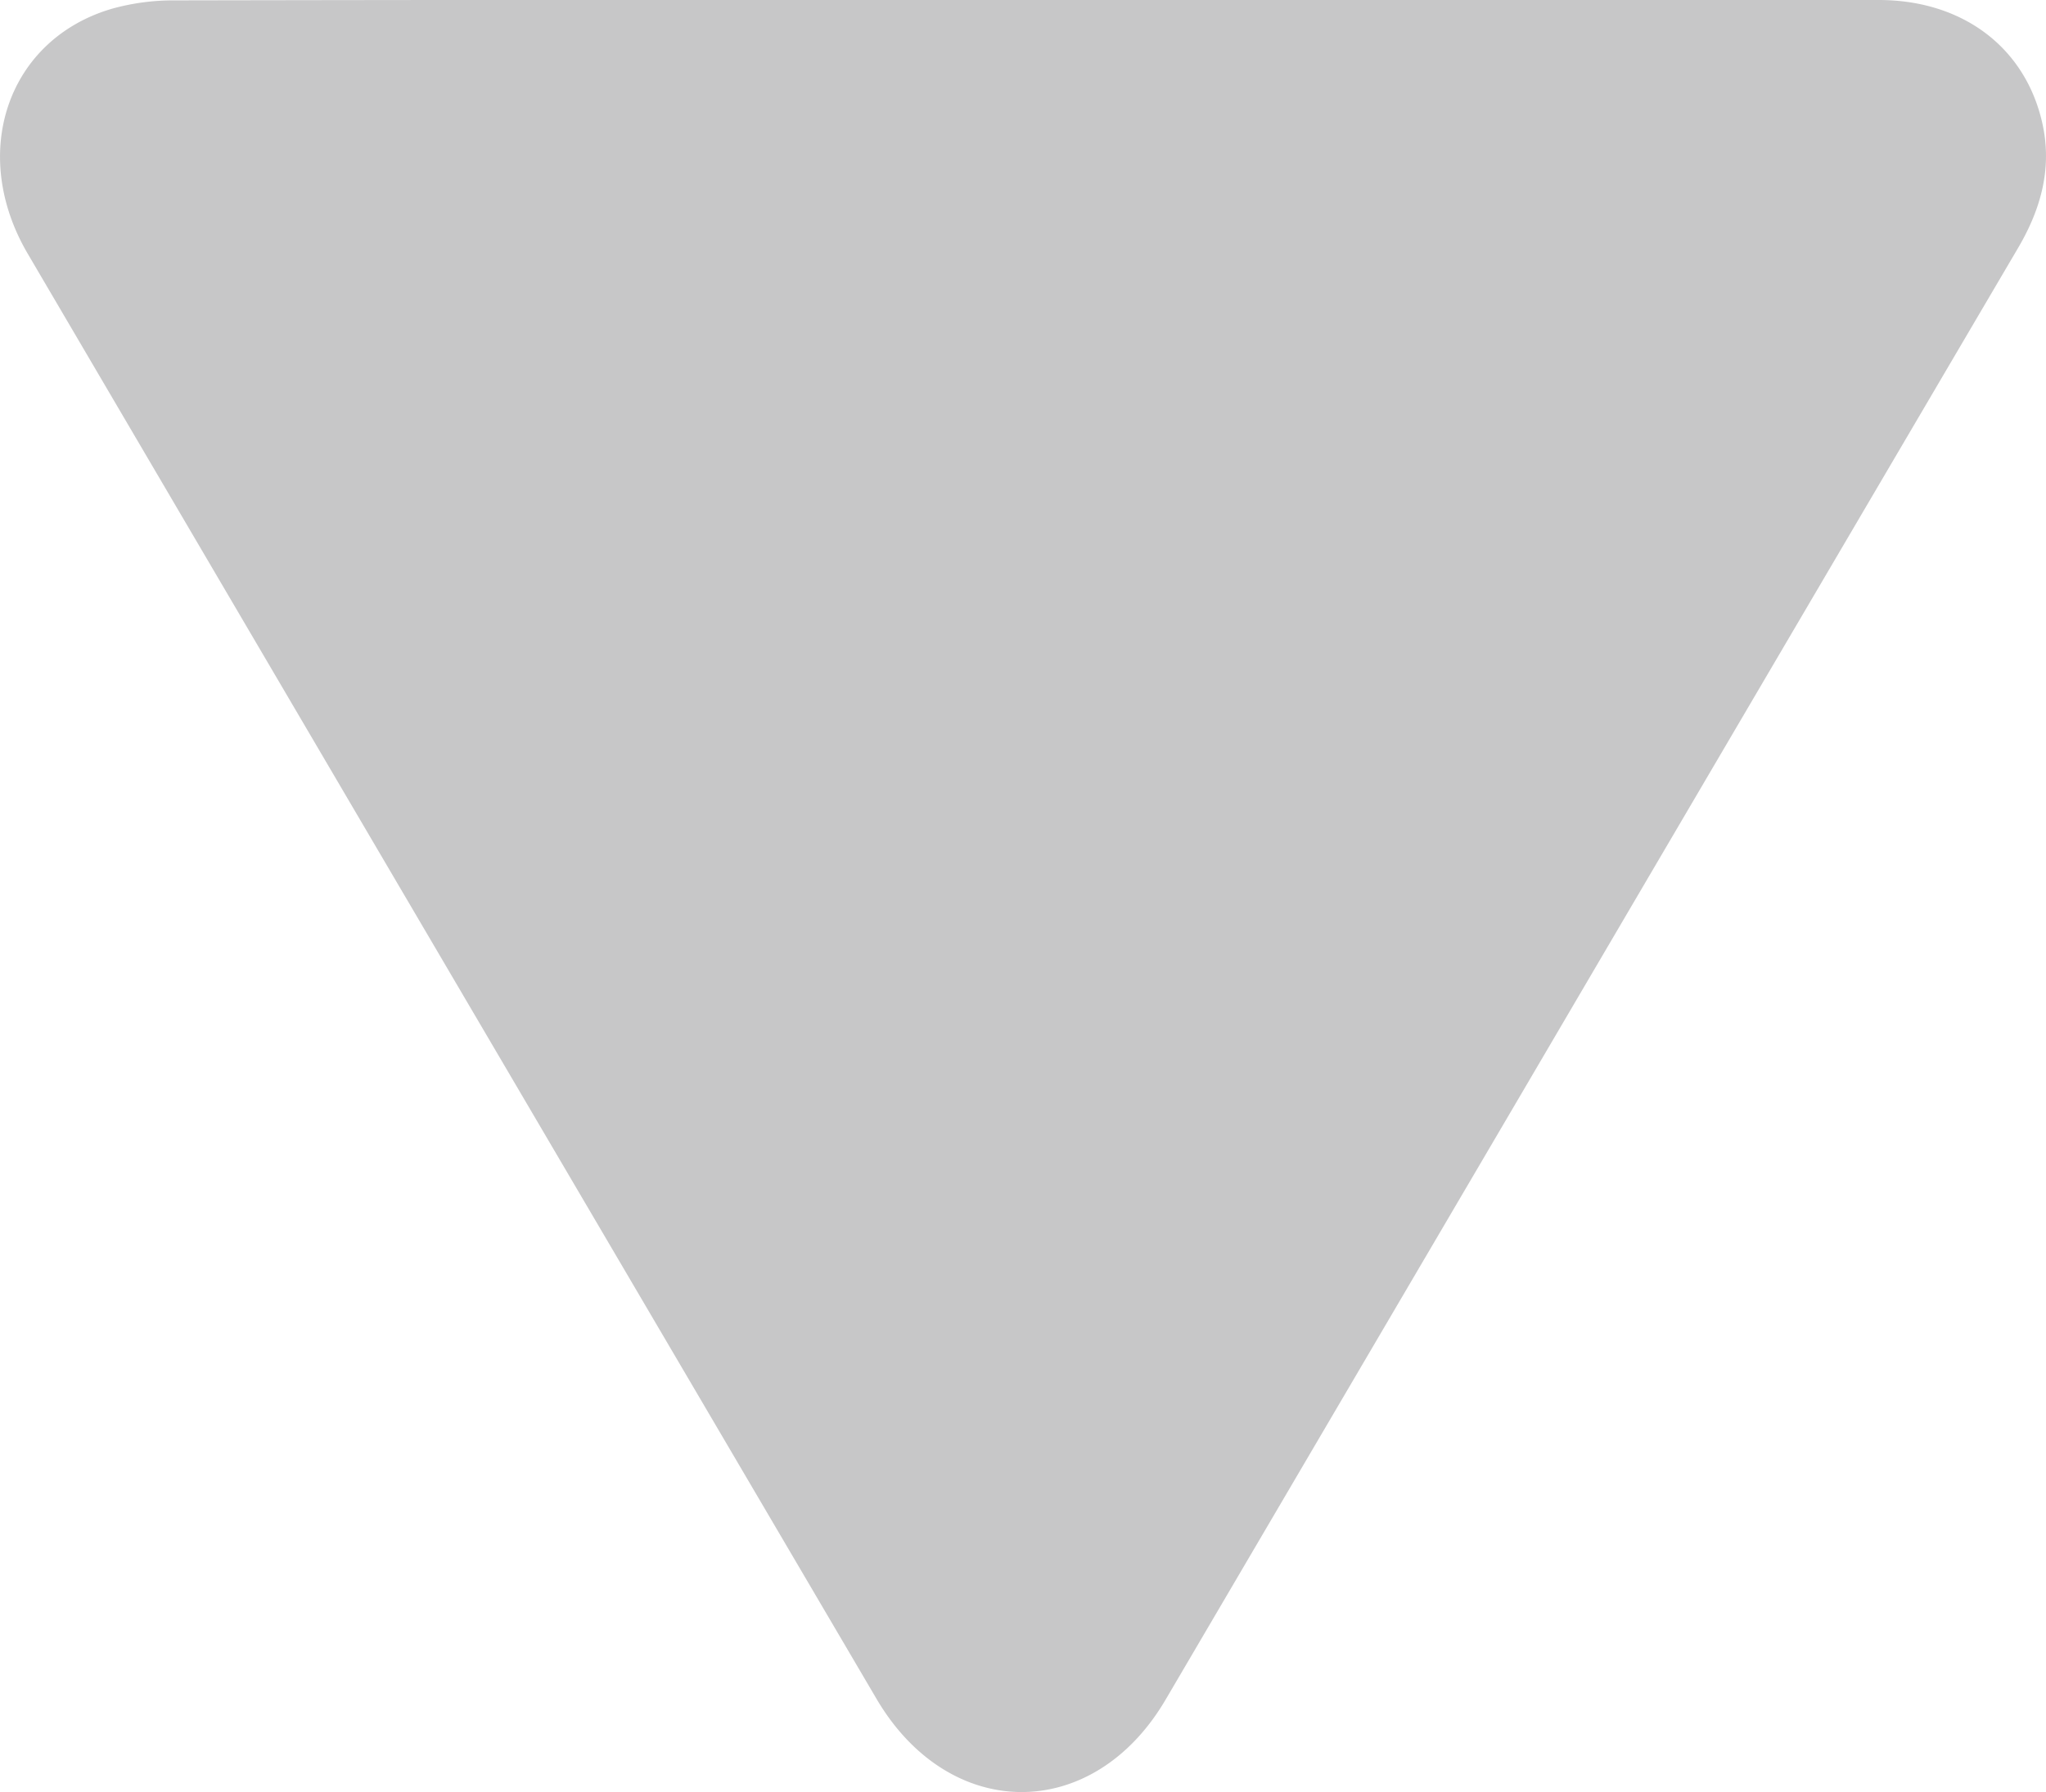 <svg xmlns="http://www.w3.org/2000/svg" viewBox="0 0 536.14 469.67"><defs><style>.cls-1{fill:#c7c7c8;}</style></defs><g id="Layer_2" data-name="Layer 2"><g id="Layer_1-2" data-name="Layer 1"><path class="cls-1" d="M268.05,0Q380.18,0,492.28,0c22,0,38.43,12.41,42.89,32.26,2.64,11.73-.33,22.49-6.34,32.71Q463.25,176.56,397.77,288.18q-46.17,78.65-92.34,157.29c-19,32.37-56.67,32.25-75.77-.27Q118.41,255.87,7.26,66.48C-8.23,40.08,2,10.31,29.33,2.29A59.94,59.94,0,0,1,45.83.1Q157-.11,268.05,0Z"/></g></g></svg>